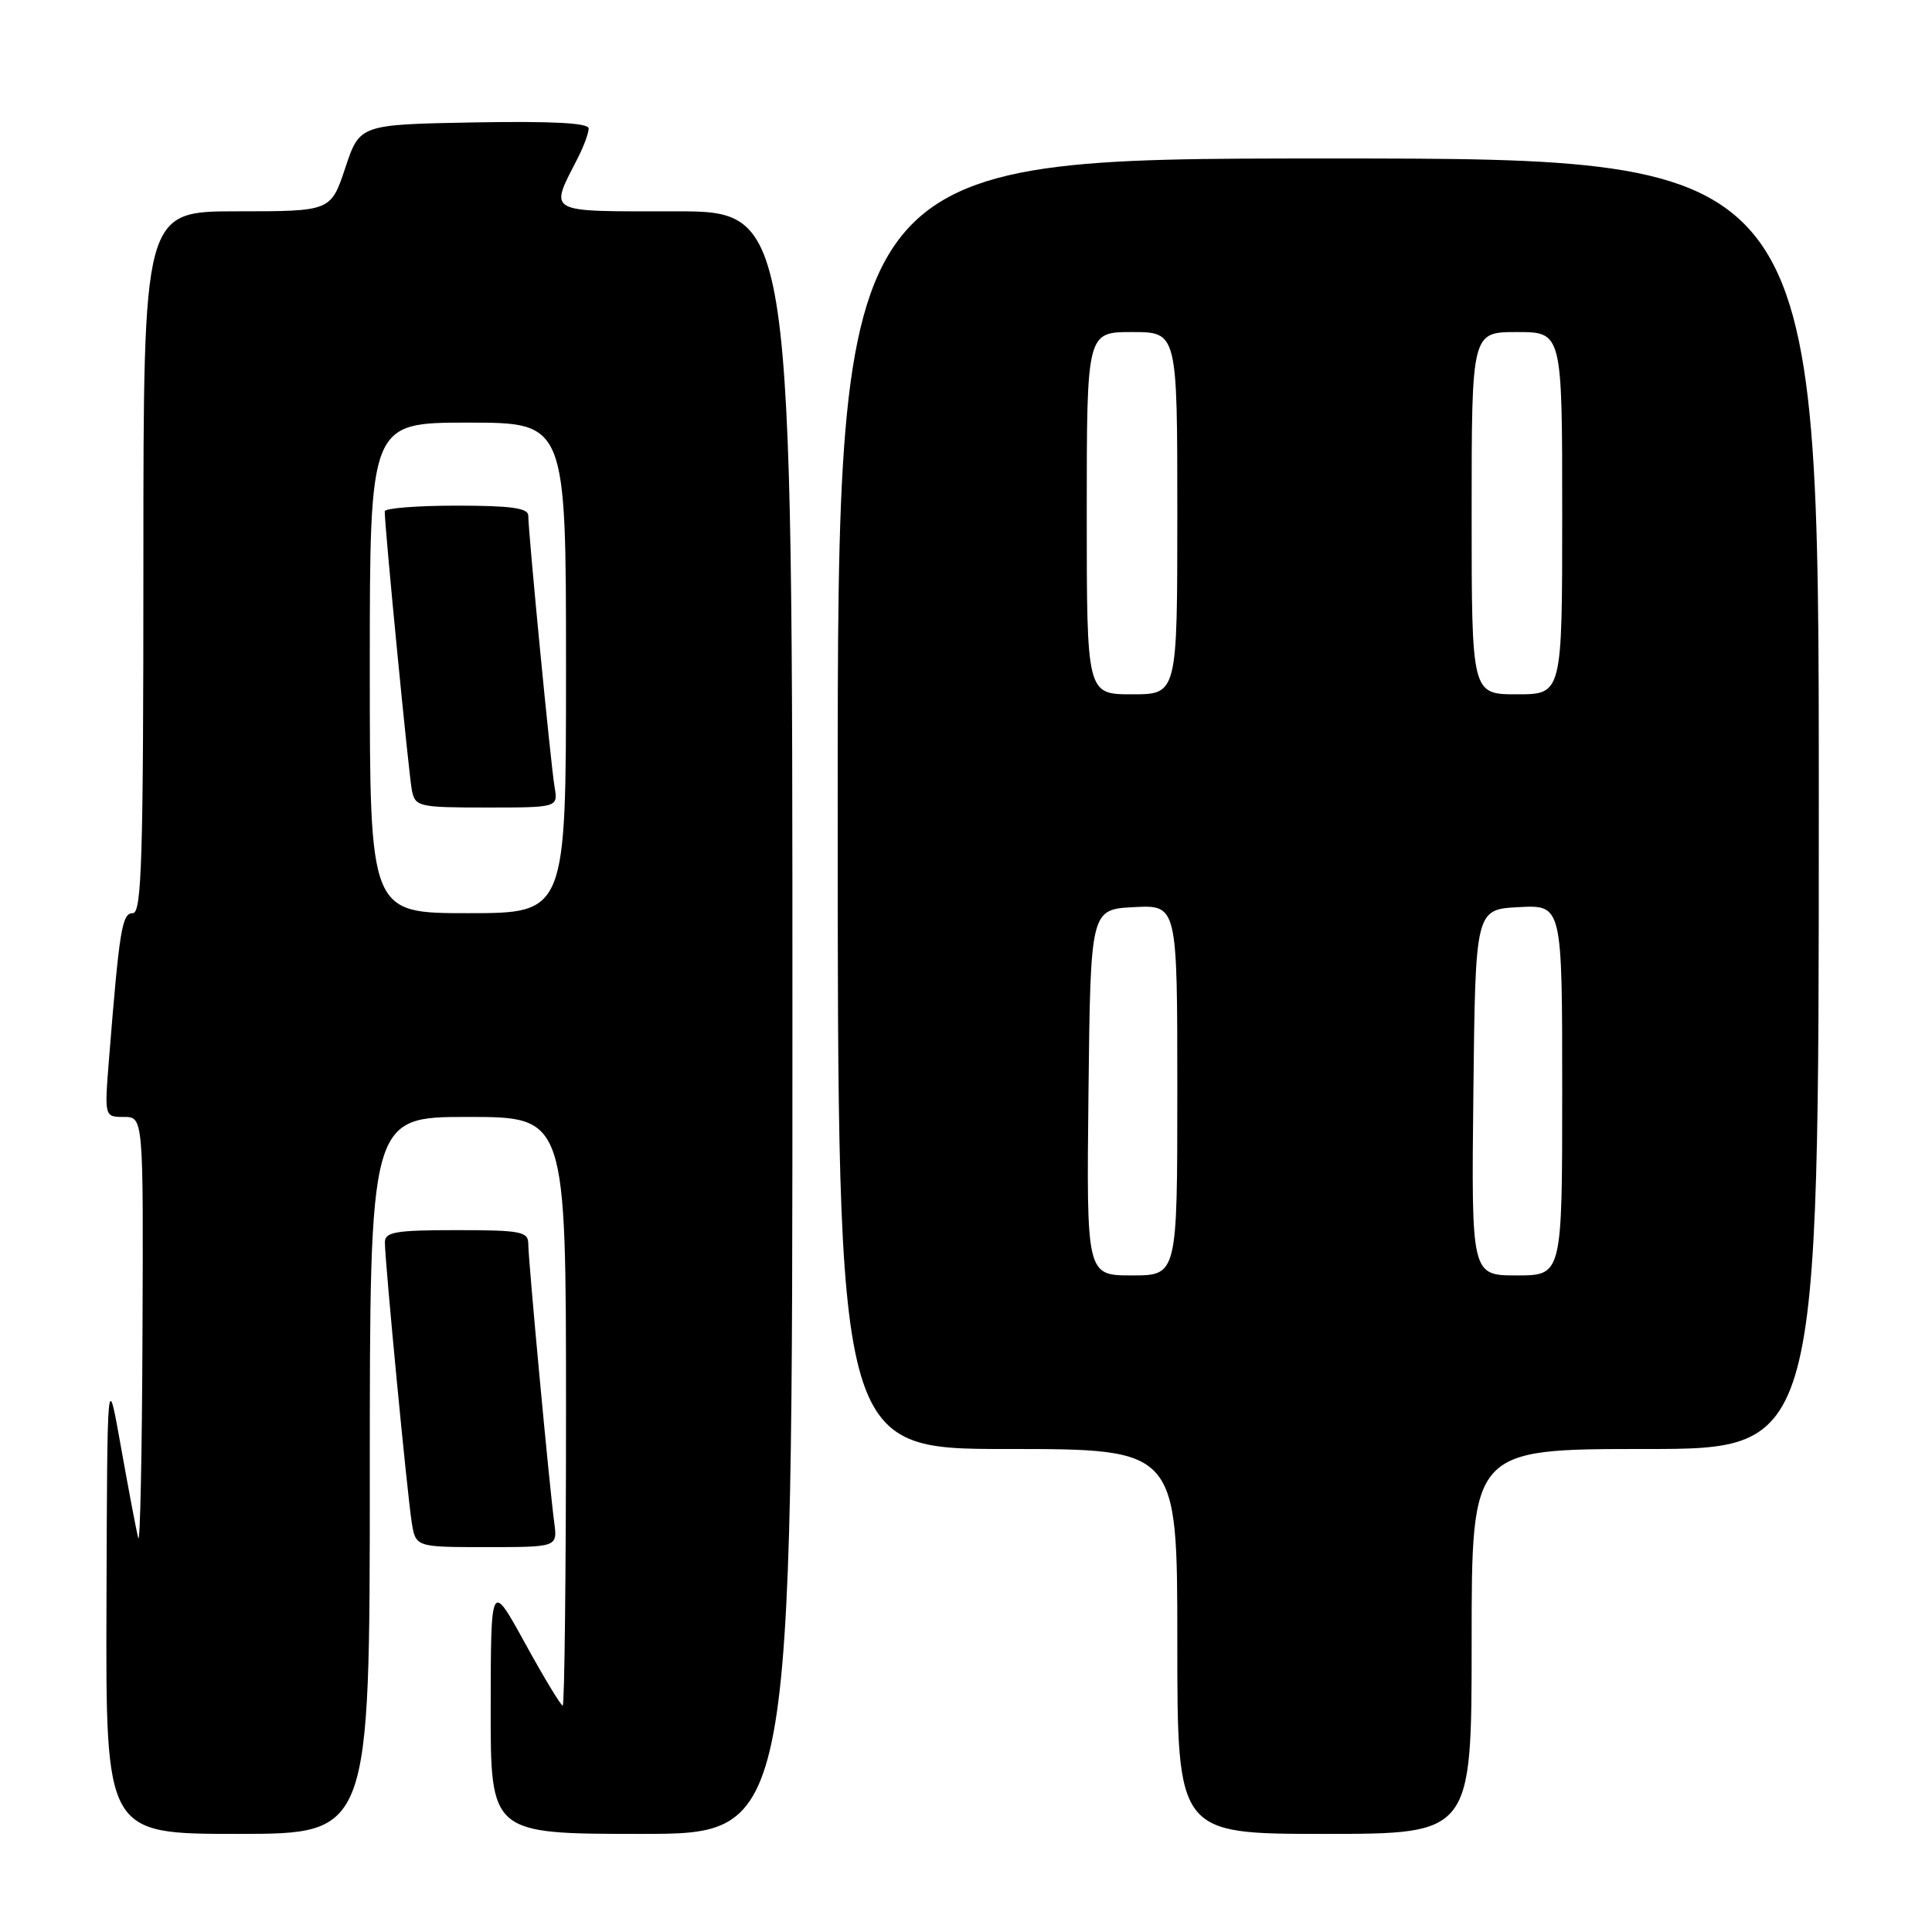 <?xml version="1.0" encoding="UTF-8" standalone="no"?>
<!DOCTYPE svg PUBLIC "-//W3C//DTD SVG 1.1//EN" "http://www.w3.org/Graphics/SVG/1.1/DTD/svg11.dtd" >
<svg xmlns="http://www.w3.org/2000/svg" xmlns:xlink="http://www.w3.org/1999/xlink" version="1.1" viewBox="0 0 256 256">
 <g >
 <path fill="currentColor"
d=" M 49.00 195.50 C 49.00 148.00 49.00 148.00 62.00 148.00 C 75.00 148.00 75.00 148.00 75.00 187.00 C 75.00 208.45 74.80 226.00 74.56 226.00 C 74.32 226.00 72.07 222.29 69.58 217.75 C 65.04 209.50 65.04 209.50 65.02 226.25 C 65.00 243.00 65.00 243.00 85.00 243.00 C 105.00 243.00 105.00 243.00 105.00 135.50 C 105.00 28.00 105.00 28.00 89.43 28.00 C 72.07 28.00 72.76 28.39 76.63 20.80 C 77.38 19.31 78.00 17.62 78.00 17.02 C 78.00 16.29 73.16 16.04 62.83 16.22 C 47.66 16.50 47.66 16.50 45.75 22.25 C 43.83 28.00 43.83 28.00 31.42 28.00 C 19.00 28.00 19.00 28.00 19.00 74.50 C 19.00 113.72 18.78 121.00 17.60 121.00 C 16.17 121.00 15.83 123.05 14.45 140.25 C 13.83 148.00 13.83 148.00 16.41 148.00 C 19.00 148.00 19.00 148.00 18.88 176.75 C 18.82 192.56 18.57 204.73 18.32 203.80 C 18.07 202.86 17.05 197.46 16.04 191.80 C 14.21 181.50 14.21 181.50 14.11 212.25 C 14.00 243.00 14.00 243.00 31.50 243.00 C 49.00 243.00 49.00 243.00 49.00 195.50 Z  M 195.00 217.50 C 195.00 192.00 195.00 192.00 218.00 192.00 C 241.00 192.00 241.00 192.00 241.00 106.50 C 241.00 21.00 241.00 21.00 176.00 21.00 C 111.00 21.00 111.00 21.00 111.00 106.50 C 111.00 192.00 111.00 192.00 133.50 192.00 C 156.00 192.00 156.00 192.00 156.00 217.50 C 156.00 243.00 156.00 243.00 175.50 243.00 C 195.00 243.00 195.00 243.00 195.00 217.50 Z  M 73.44 201.75 C 72.80 197.01 70.00 166.96 70.00 164.82 C 70.00 163.19 69.02 163.00 60.50 163.00 C 52.40 163.00 51.00 163.24 51.00 164.62 C 51.00 167.14 53.97 198.10 54.56 201.75 C 55.09 205.00 55.09 205.00 64.48 205.00 C 73.87 205.00 73.87 205.00 73.44 201.75 Z  M 49.00 88.50 C 49.00 56.00 49.00 56.00 62.00 56.00 C 75.00 56.00 75.00 56.00 75.00 88.50 C 75.00 121.00 75.00 121.00 62.00 121.00 C 49.00 121.00 49.00 121.00 49.00 88.50 Z  M 73.48 104.25 C 72.98 101.32 70.00 70.55 70.00 68.32 C 70.00 67.32 67.71 67.00 60.50 67.00 C 55.27 67.00 50.99 67.34 50.98 67.75 C 50.94 69.53 54.17 102.71 54.58 104.75 C 55.02 106.89 55.49 107.00 64.49 107.00 C 73.95 107.00 73.95 107.00 73.48 104.25 Z  M 144.23 144.75 C 144.50 120.50 144.50 120.50 150.25 120.20 C 156.00 119.90 156.00 119.90 156.00 144.45 C 156.00 169.00 156.00 169.00 149.98 169.00 C 143.96 169.00 143.96 169.00 144.23 144.75 Z  M 195.23 144.75 C 195.50 120.50 195.50 120.50 201.25 120.20 C 207.00 119.90 207.00 119.90 207.00 144.45 C 207.00 169.00 207.00 169.00 200.98 169.00 C 194.96 169.00 194.96 169.00 195.23 144.75 Z  M 144.00 68.00 C 144.00 44.00 144.00 44.00 150.00 44.00 C 156.00 44.00 156.00 44.00 156.00 68.00 C 156.00 92.00 156.00 92.00 150.00 92.00 C 144.00 92.00 144.00 92.00 144.00 68.00 Z  M 195.00 68.00 C 195.00 44.00 195.00 44.00 201.00 44.00 C 207.00 44.00 207.00 44.00 207.00 68.00 C 207.00 92.00 207.00 92.00 201.00 92.00 C 195.00 92.00 195.00 92.00 195.00 68.00 Z "/>
</g>
</svg>